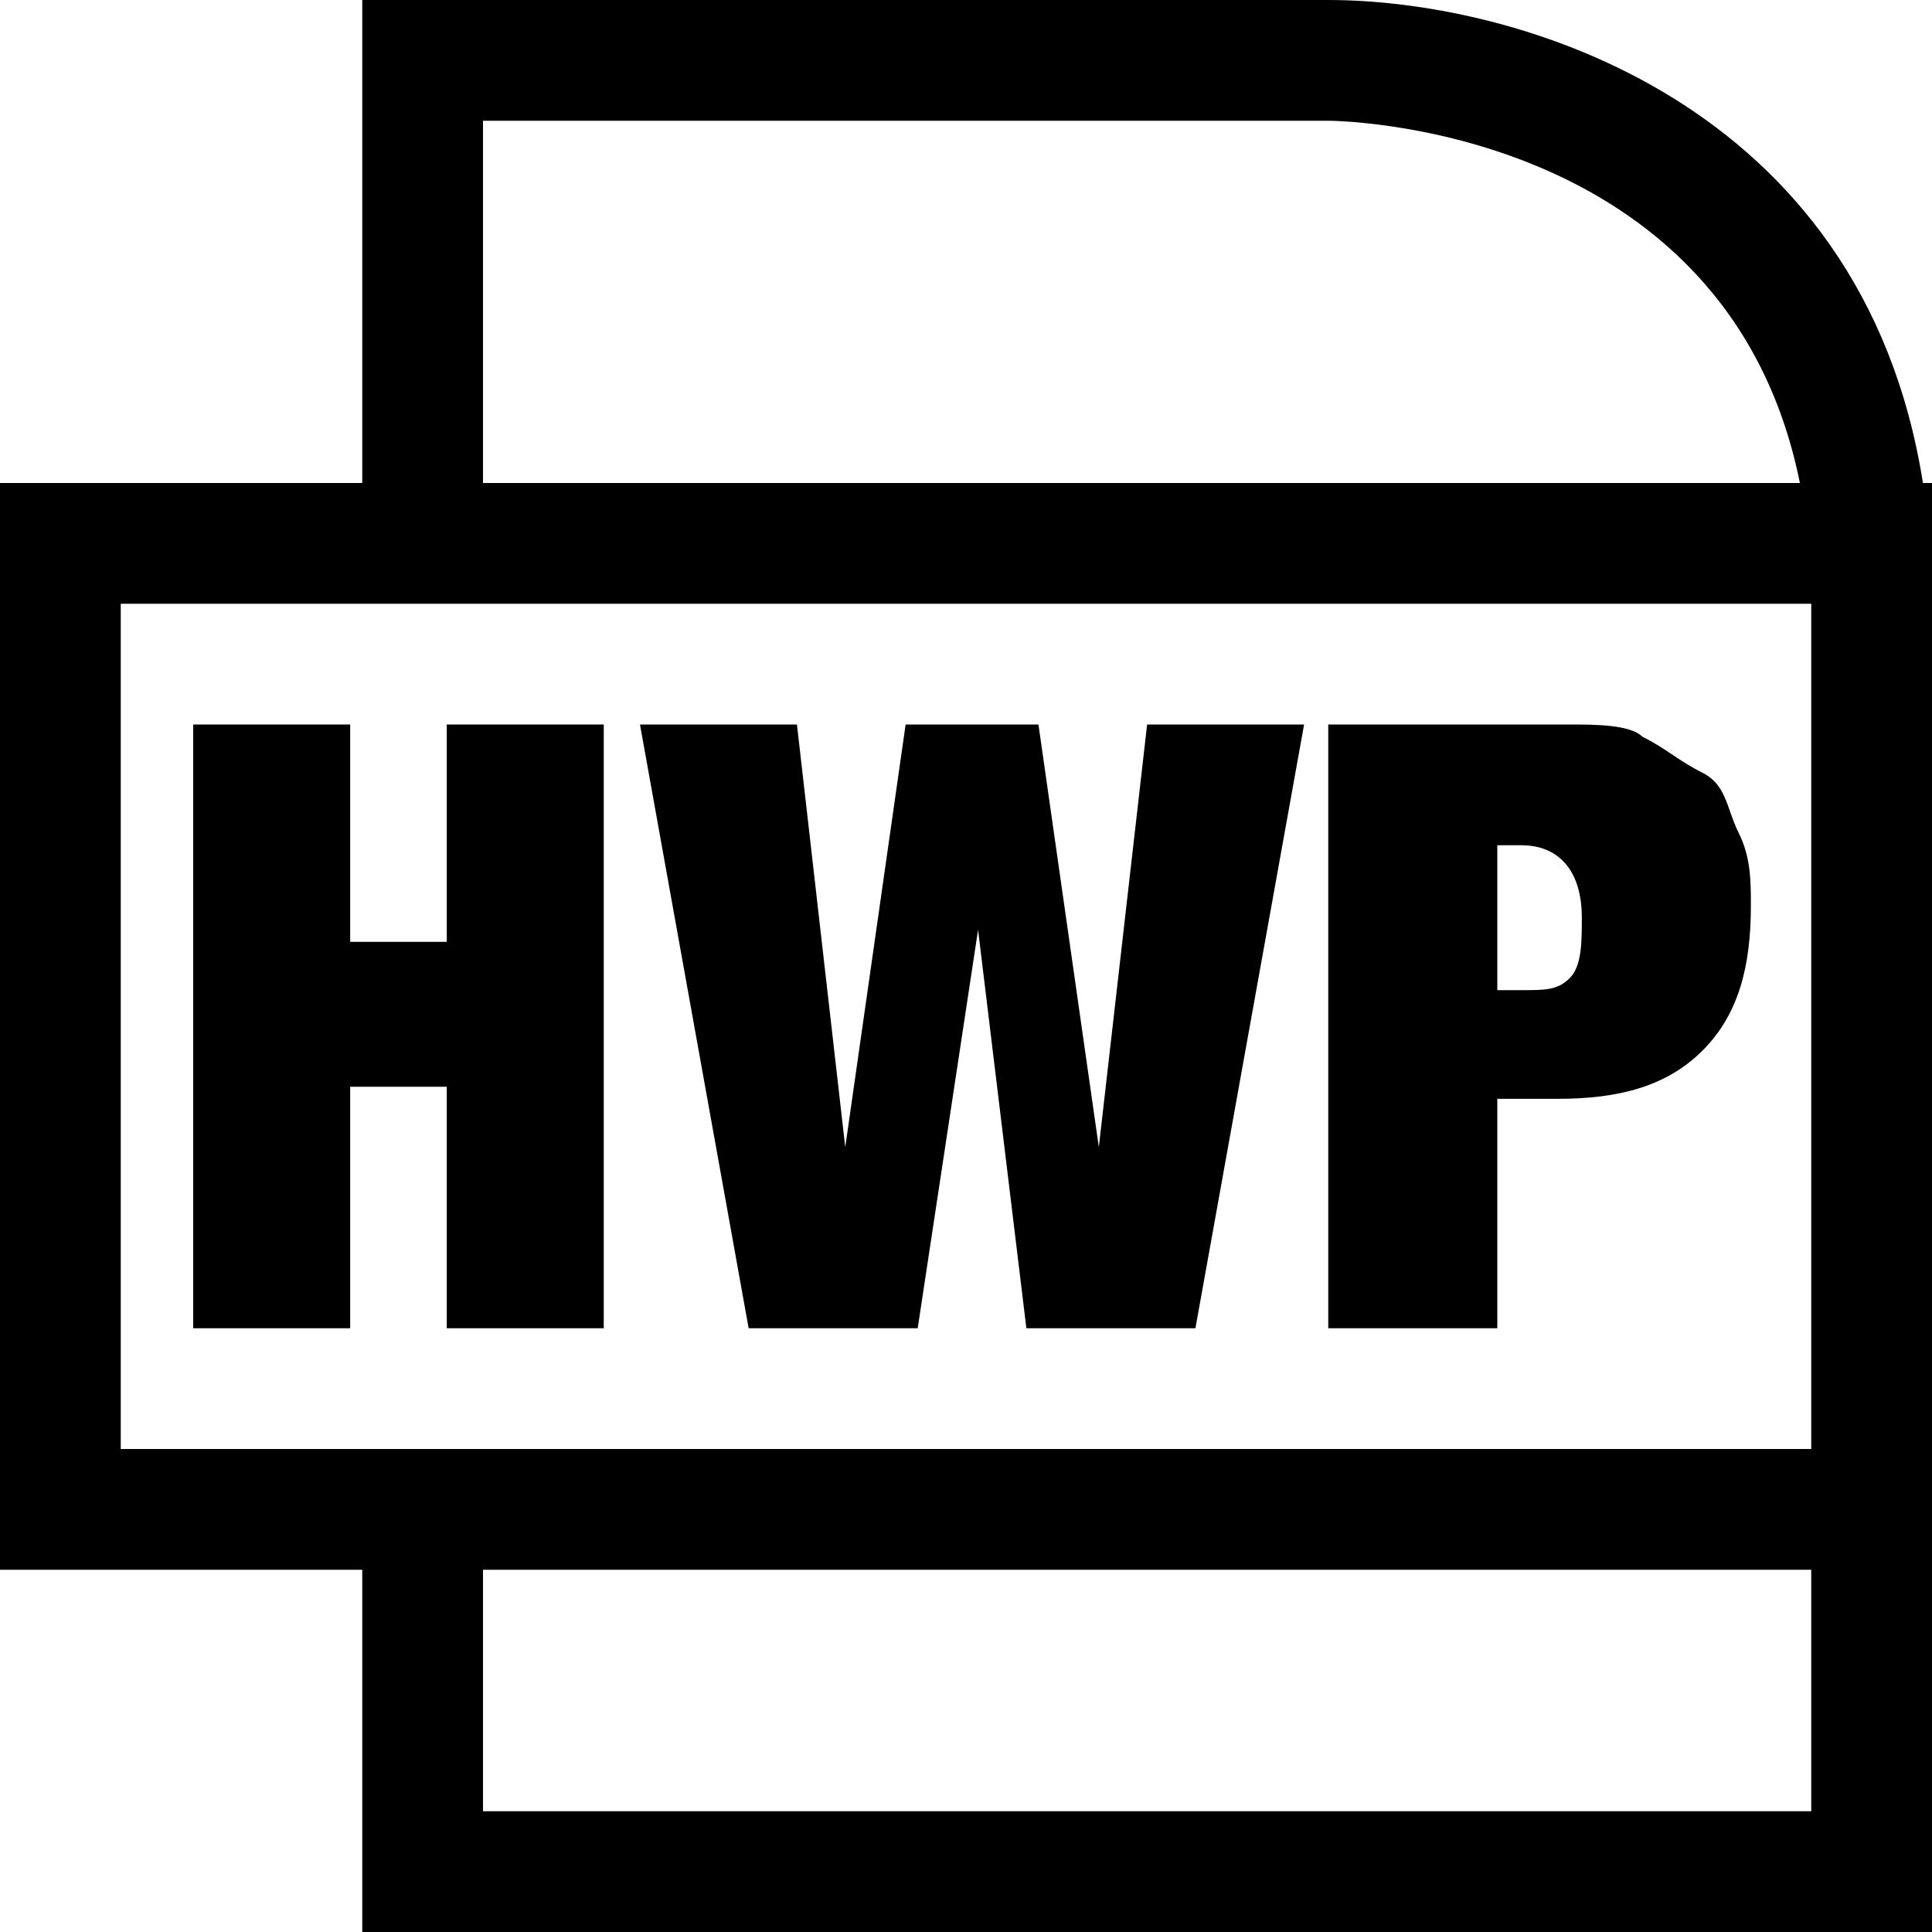 <svg width="16" height="16" viewBox="0 0 16 16" fill="none" xmlns="http://www.w3.org/2000/svg">
<path d="M2.9 6V7.8H3.7V6H5V11H3.7V9H2.9V11H1.6V6H2.9Z" fill="black"/>
<path d="M8.6 6L9.1 9.5L9.5 6H10.8L9.9 11H8.5L8.1 7.7L7.6 11H6.2L5.3 6H6.6L7 9.5L7.5 6H8.6Z" fill="black"/>
<path fill-rule="evenodd" clip-rule="evenodd" d="M13.6 6.1C13.5 6 13.2 6 13 6H11V11H12.4V9.1H12.9C13.4 9.1 13.8 9 14.1 8.7C14.4 8.4 14.5 8 14.5 7.5C14.5 7.3 14.5 7.1 14.4 6.9C14.37 6.84 14.349 6.781 14.329 6.724C14.282 6.59 14.24 6.47 14.1 6.4C14 6.35 13.925 6.3 13.85 6.25C13.775 6.2 13.7 6.15 13.6 6.1ZM13 8.1C12.9 8.2 12.8 8.2 12.6 8.2H12.4V7H12.6C12.9 7 13.1 7.2 13.1 7.6C13.1 7.8 13.1 8 13 8.1Z" fill="black"/>
<path fill-rule="evenodd" clip-rule="evenodd" d="M11 0C12.548 0 15.424 0.83 15.925 4H16V16H3V13H0V4H3V0H11ZM1 5V12H15V5H1ZM14.906 4H4V1H11C11 1 14.302 1 14.906 4ZM15 13H4V15H15V13Z" fill="black"/>
</svg>
